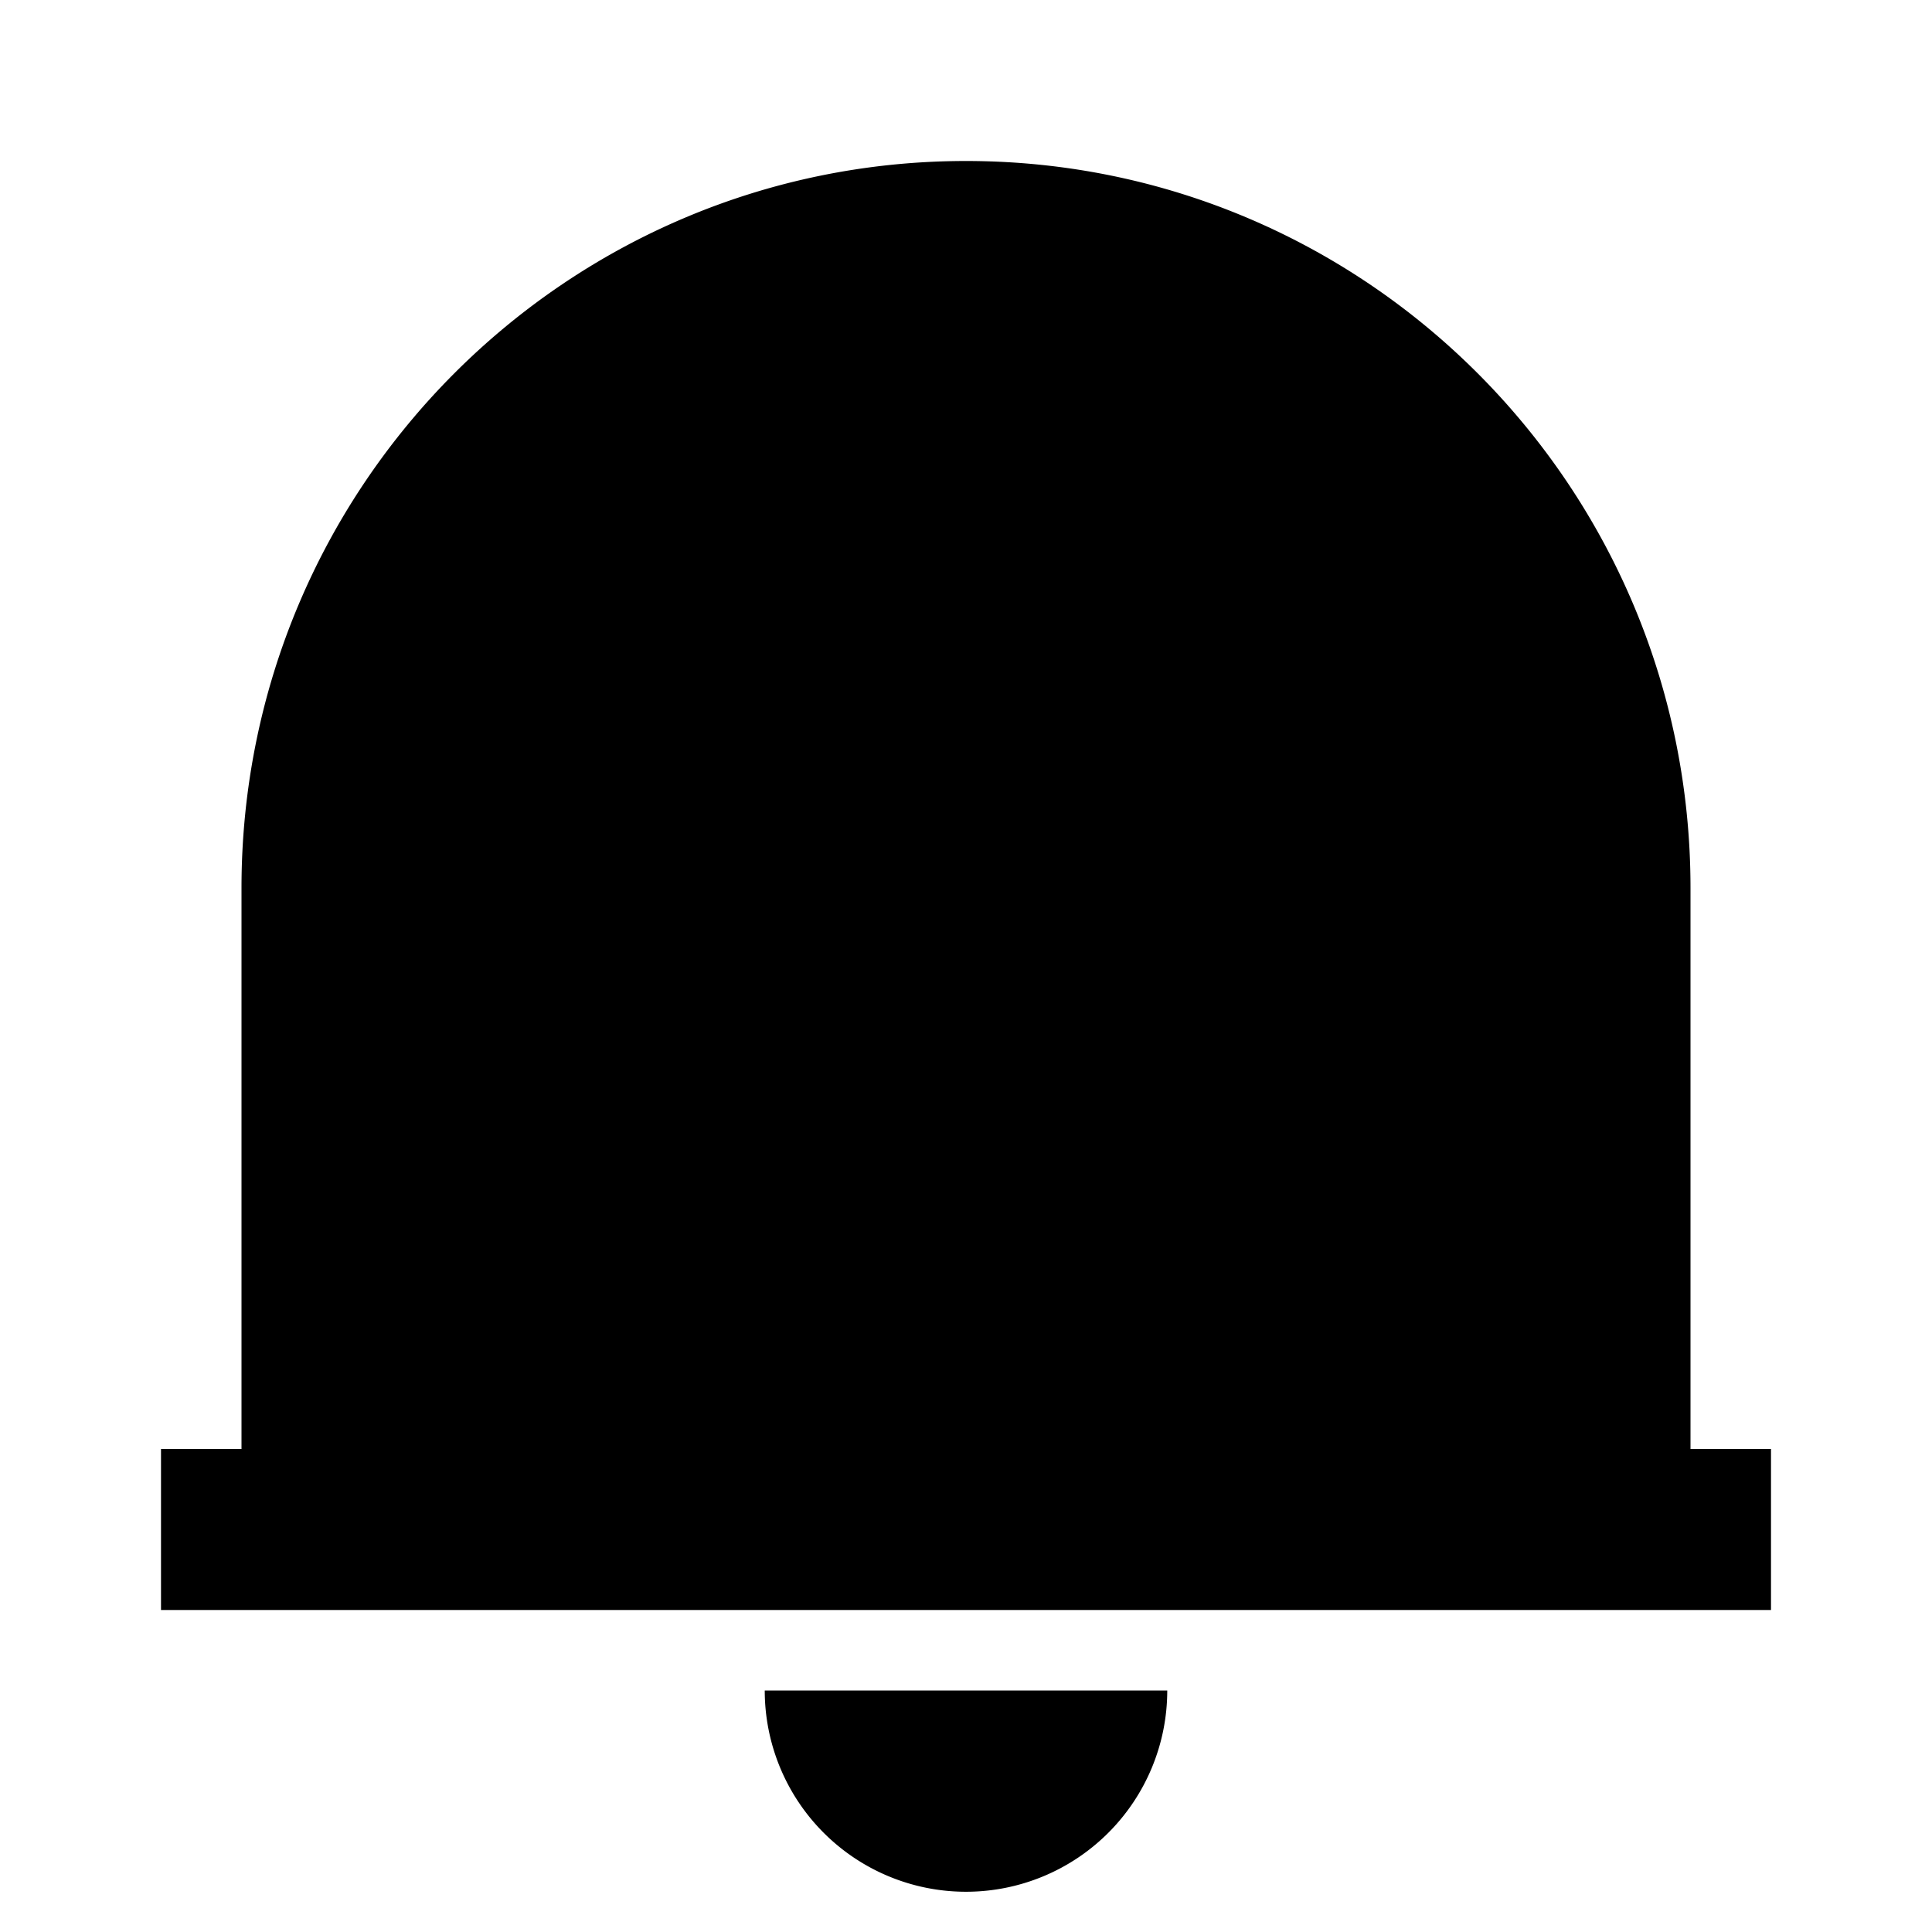 <svg width="24" height="24"  xmlns="http://www.w3.org/2000/svg"><g clip-path="url(#a)"><path d="M22 20H2v-2h1v-6.969C3 6.043 7.03 2 12 2s9 4.043 9 9.031V18h1v2ZM9.5 21h5a2.5 2.5 0 0 1-5 0Z" /></g><defs><clipPath id="a"><path fill="#fff" d="M0 0h24v24H0z"/></clipPath></defs></svg>